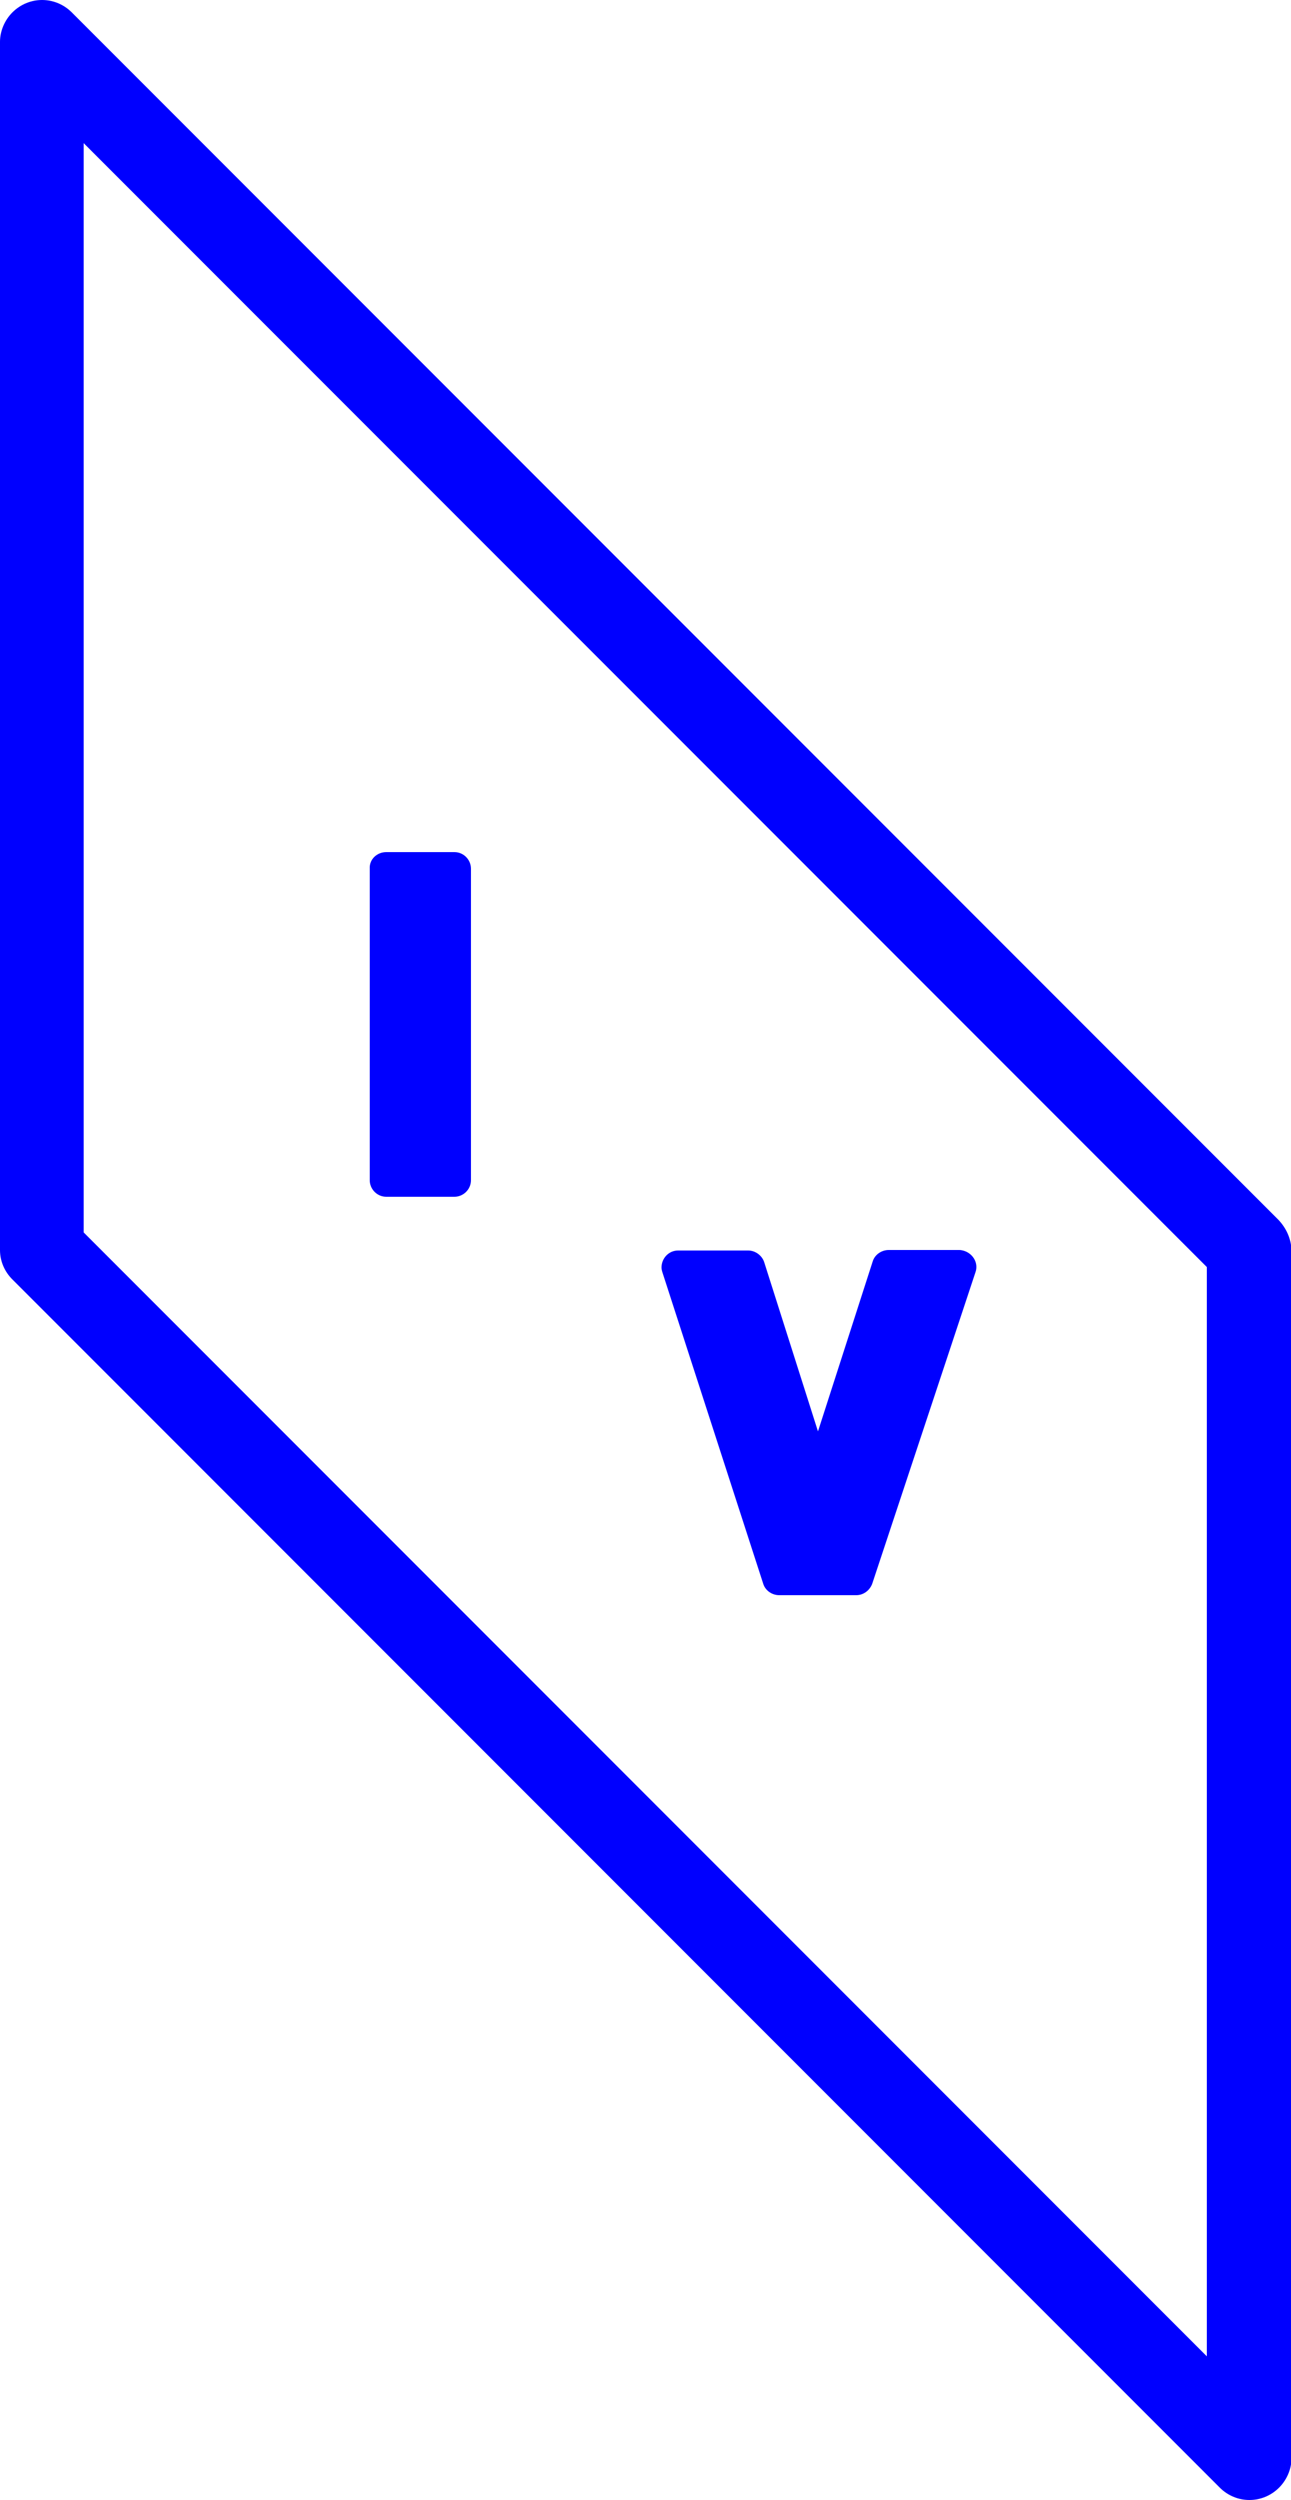 <?xml version="1.0" encoding="utf-8"?>
<!-- Generator: Adobe Illustrator 21.0.0, SVG Export Plug-In . SVG Version: 6.00 Build 0)  -->
<svg version="1.1" id="Layer_1" xmlns="http://www.w3.org/2000/svg" xmlns:xlink="http://www.w3.org/1999/xlink" x="0px" y="0px"
	 viewBox="0 0 250 483.8" style="enable-background:new 0 0 250 483.8;" xml:space="preserve">
<style type="text/css">
	.st0{fill:#0000FF;}
</style>
<title>header</title>
<path class="st0" d="M74.8,164.9H88c1.8,0,3.2,1.5,3.2,3.2v60.3c0,1.8-1.5,3.2-3.2,3.2H74.8c-1.8,0-3.2-1.5-3.2-3.2v-60.3
	C71.5,166.3,73,164.9,74.8,164.9z"/>
<path class="st0" d="M147.8,306.5c0.4,1.3,1.7,2.2,3.1,2.2h14.9c1.4,0,2.6-0.9,3.1-2.2l20-60.3c0.6-1.7-0.4-3.5-2.1-4.1
	c-0.3-0.1-0.7-0.2-1-0.2h-13.7c-1.4,0-2.7,0.9-3.1,2.2l-10.6,32.9L148,244.3c-0.4-1.3-1.7-2.3-3.1-2.3h-13.6c-1.8,0-3.2,1.5-3.2,3.3
	c0,0.3,0.1,0.7,0.2,1L147.8,306.5z"/>
<path class="st0" d="M247.6,236.1L13.9,2.4c-3.2-3.2-8.3-3.2-11.5,0C0.9,3.9,0,6,0,8.1v233.8c0,2.2,0.9,4.2,2.4,5.7l233.8,233.8
	c3.2,3.2,8.3,3.2,11.5,0c1.5-1.5,2.4-3.6,2.4-5.7V241.9C250,239.7,249.1,237.7,247.6,236.1z M233.8,456.1L16.2,238.5V27.7
	l217.5,217.5V456.1z"/>
</svg>
